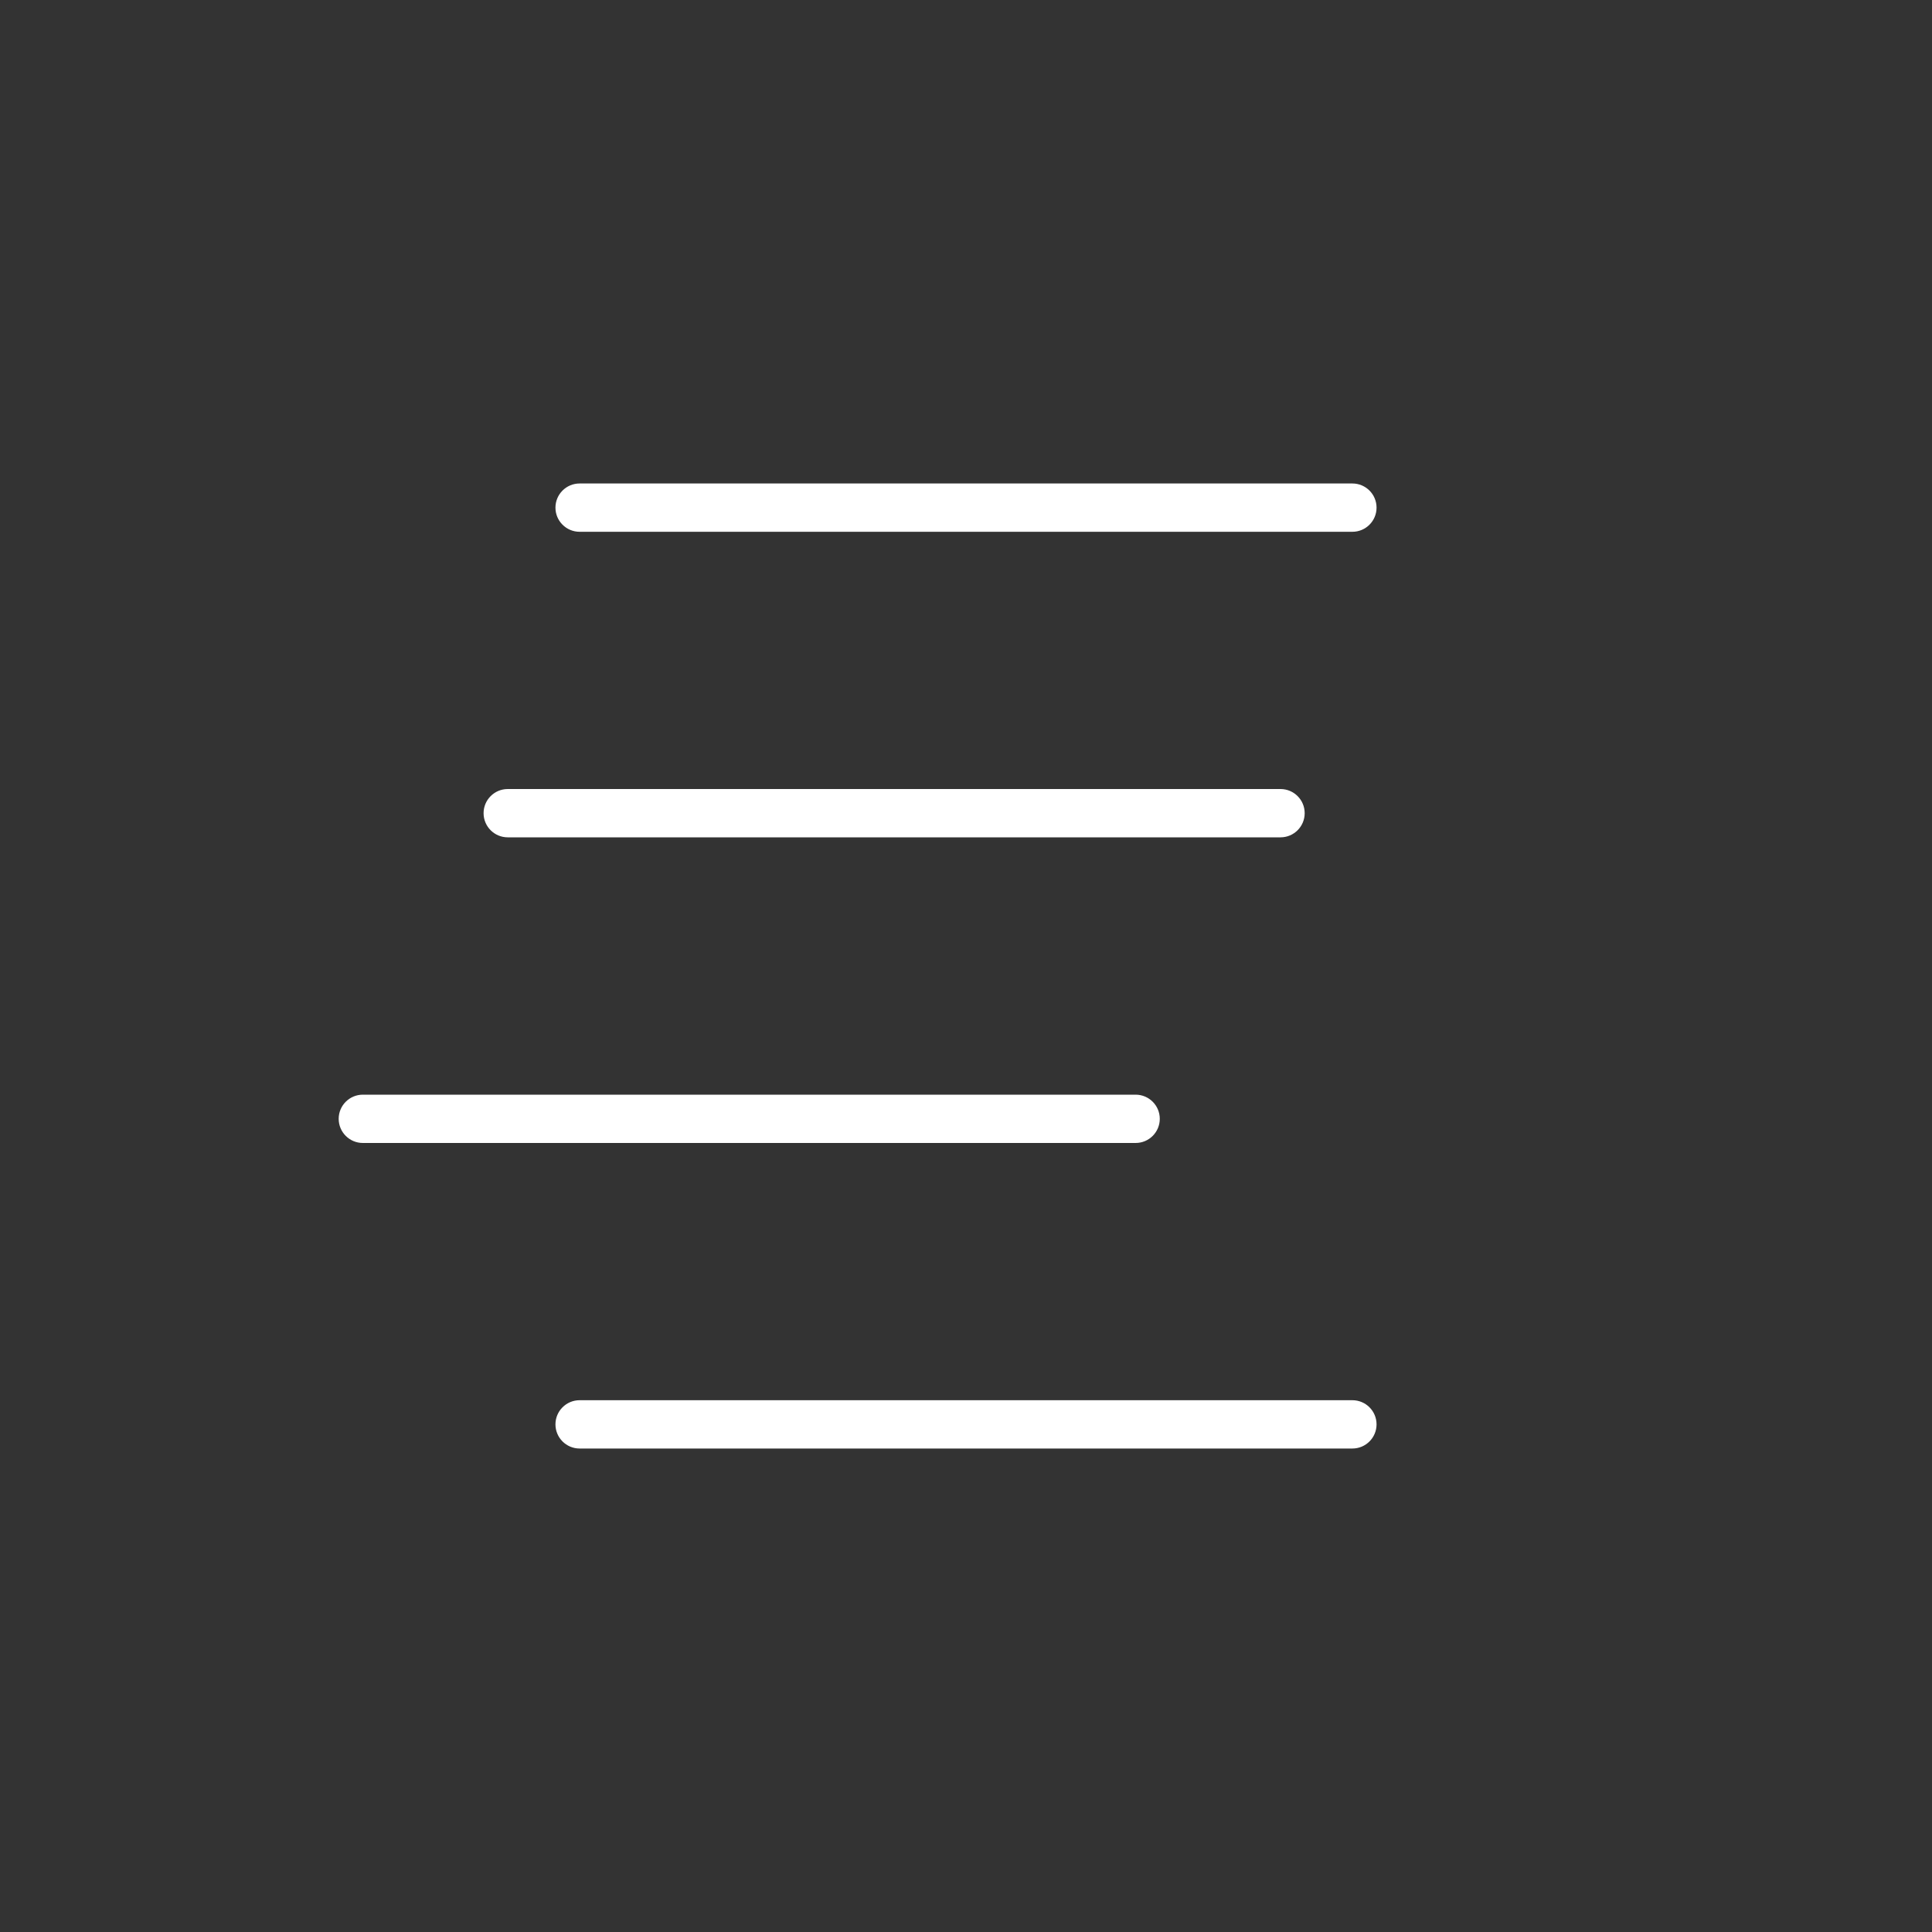 <?xml version="1.0" encoding="UTF-8"?><svg id="icons" xmlns="http://www.w3.org/2000/svg" viewBox="0 0 200 200"><rect x="0" y="0" width="200" height="200" fill="#333333" stroke="none"/><defs><style>.cls-1{fill:#fff;stroke-width:0px;}</style></defs><path class="cls-1" d="M60,55.05h80c1.38,0,2.5-1.12,2.5-2.5s-1.12-2.5-2.5-2.5H60c-1.38,0-2.5,1.12-2.5,2.5s1.12,2.5,2.5,2.5"/><path class="cls-1" d="M60,149.95h80c1.38,0,2.5-1.12,2.5-2.5s-1.12-2.5-2.5-2.5H60c-1.38,0-2.5,1.12-2.5,2.5s1.12,2.5,2.5,2.5"/><path class="cls-1" d="M37.56,118.32h80c1.38,0,2.5-1.12,2.5-2.5s-1.12-2.5-2.5-2.5H37.56c-1.38,0-2.5,1.12-2.5,2.5s1.12,2.5,2.5,2.5"/><path class="cls-1" d="M52.56,86.68h80c1.38,0,2.5-1.12,2.5-2.5s-1.12-2.5-2.5-2.5H52.56c-1.38,0-2.5,1.12-2.5,2.5s1.12,2.5,2.5,2.5"/></svg>
